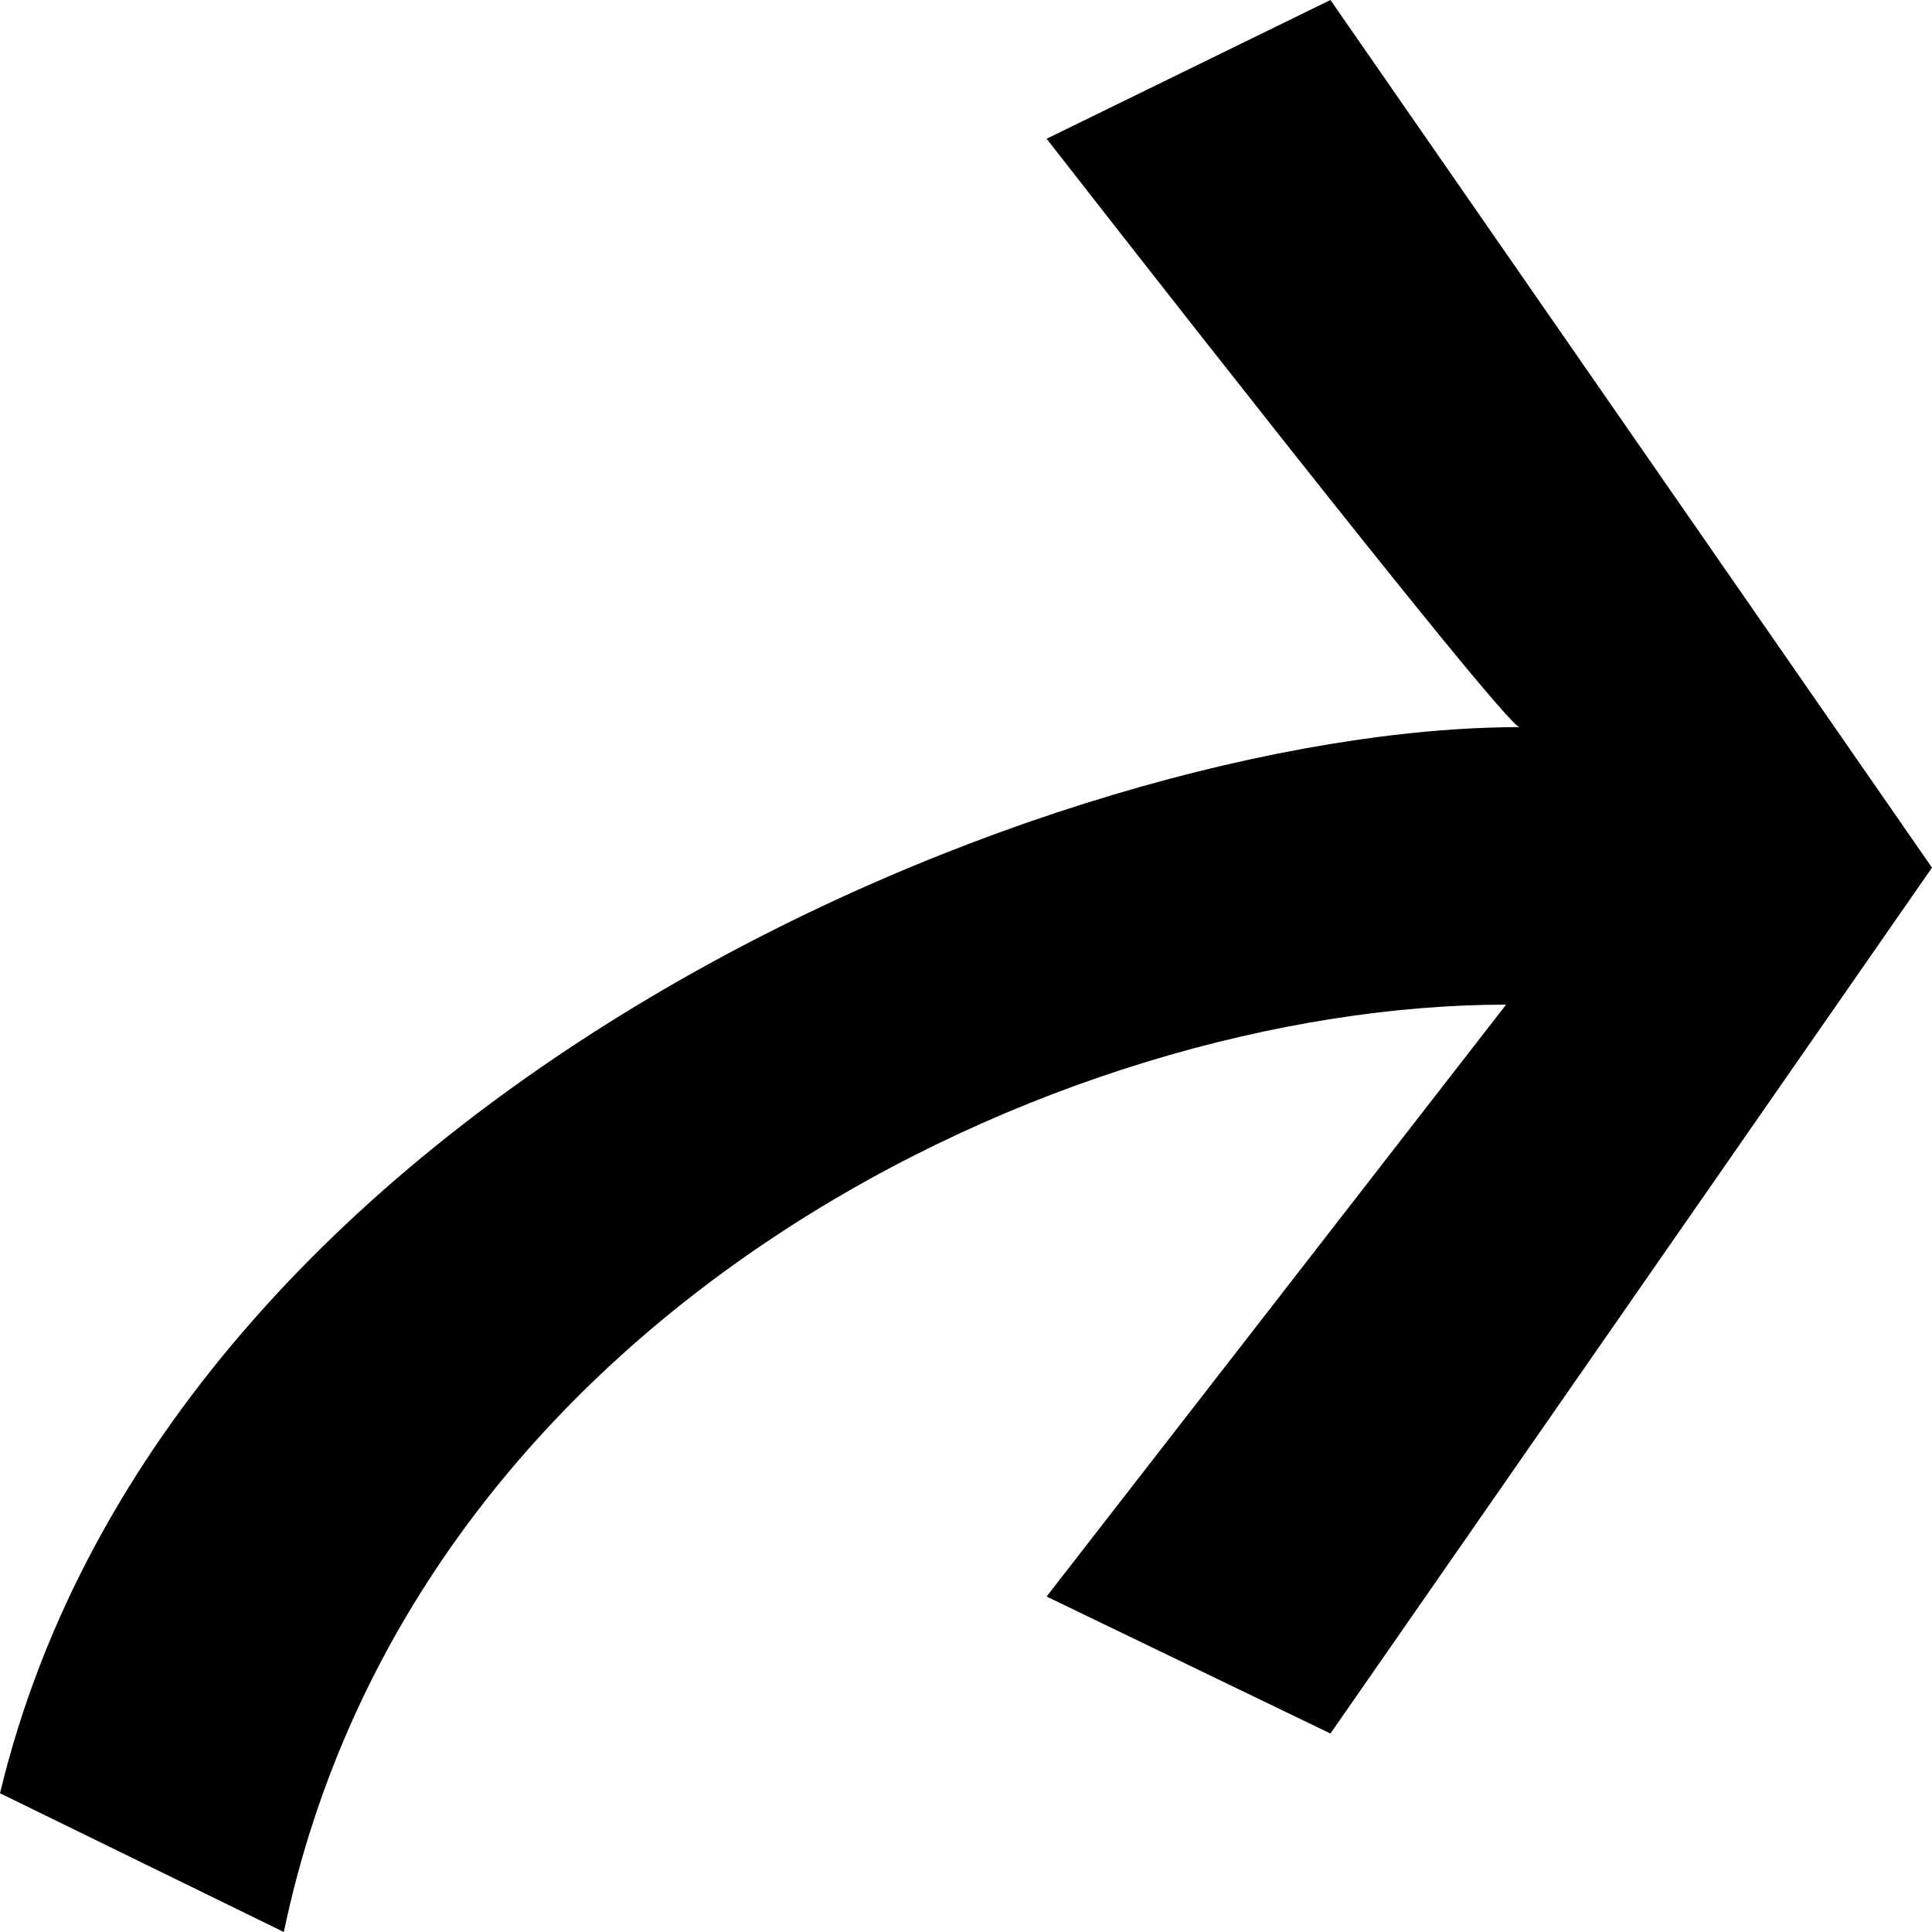 <svg  version="1.1" xmlns="http://www.w3.org/2000/svg" xmlns:xlink="http://www.w3.org/1999/xlink" viewBox="0 0 11 11" >
		<path d="M7.575 9.87L11 4.94 7.575 0 5.959.79s2.616 3.36 2.693 3.35C6.044 4.14.961 6.21 0 10.21l1.616.79c.743-3.55 4.436-5.28 6.959-5.28L5.959 9.09z"></path>
  </svg>